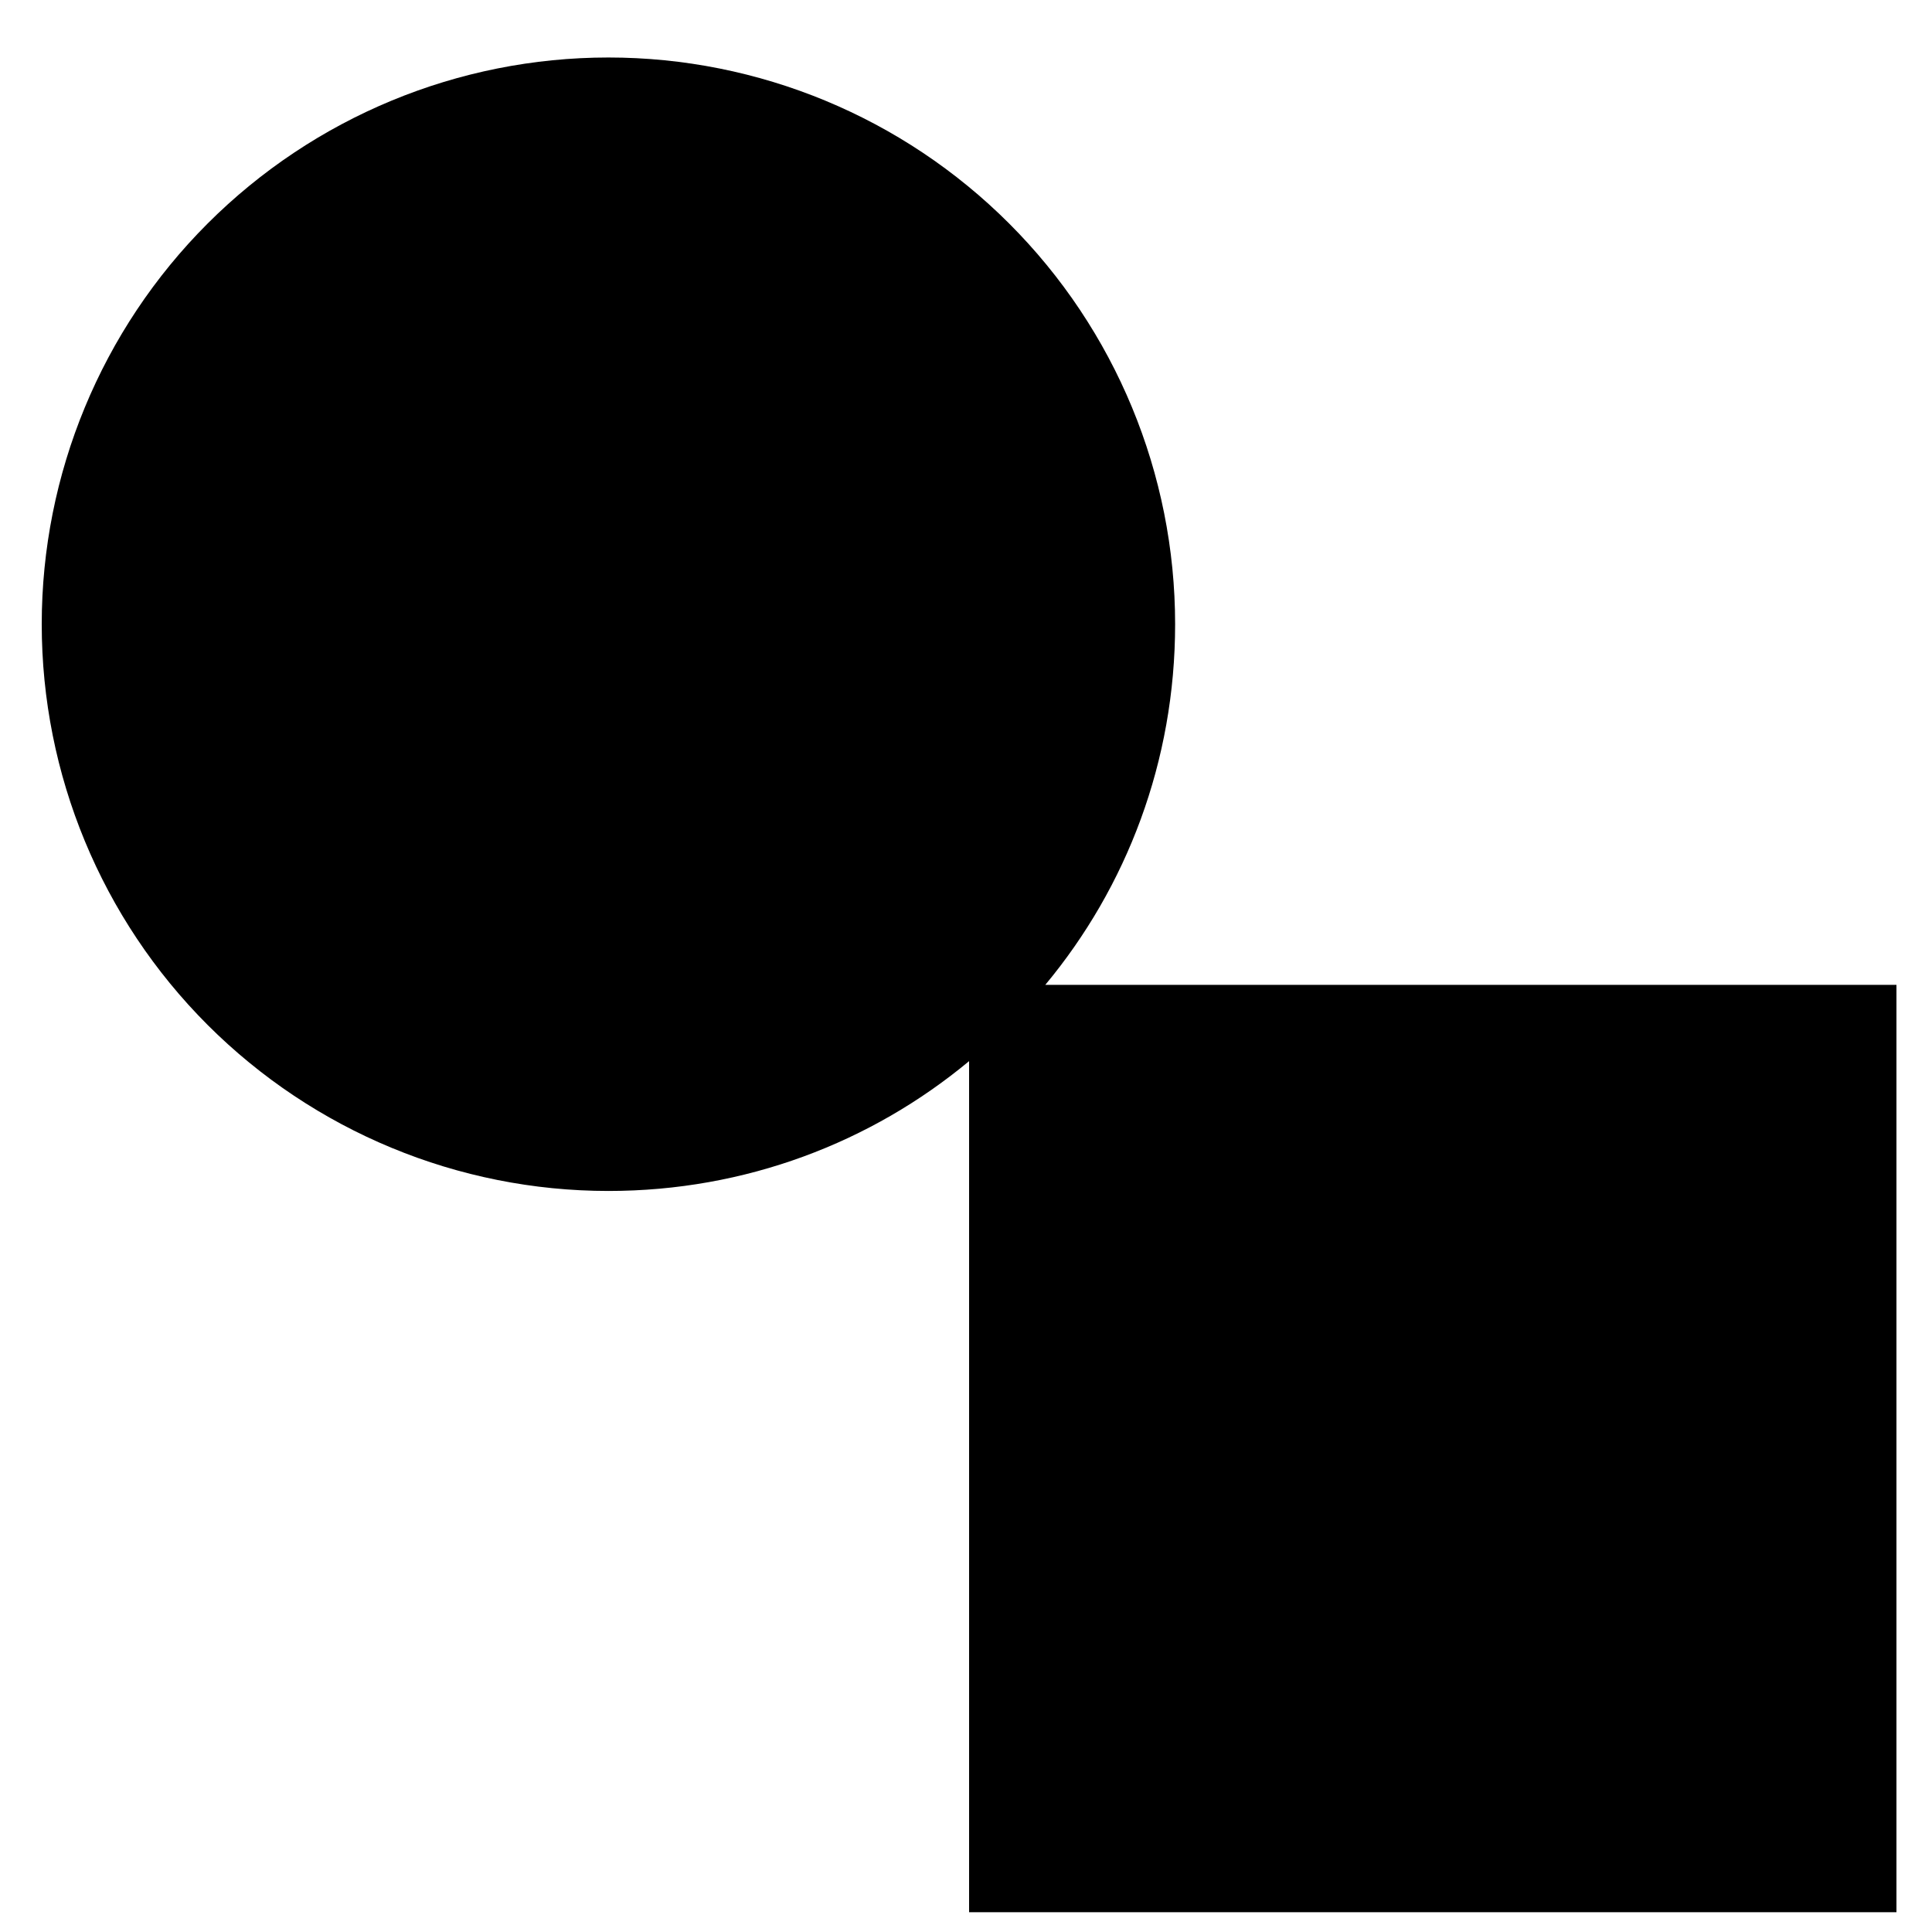 <svg width="25" height="25" viewBox="0 0 25 25" fill="none" xmlns="http://www.w3.org/2000/svg">
<path d="M7.873 0.744C9.818 0.744 11.683 1.517 13.058 2.892C14.434 4.267 15.206 6.133 15.206 8.077C15.206 9.851 14.58 11.477 13.526 12.744H24.54V24.744H12.54V13.731C11.273 14.784 9.646 15.411 7.873 15.411C5.928 15.411 4.063 14.638 2.687 13.263C1.312 11.888 0.54 10.022 0.54 8.077C0.54 6.133 1.312 4.267 2.687 2.892C4.063 1.517 5.928 0.744 7.873 0.744V0.744Z" fill="black"/>
</svg>